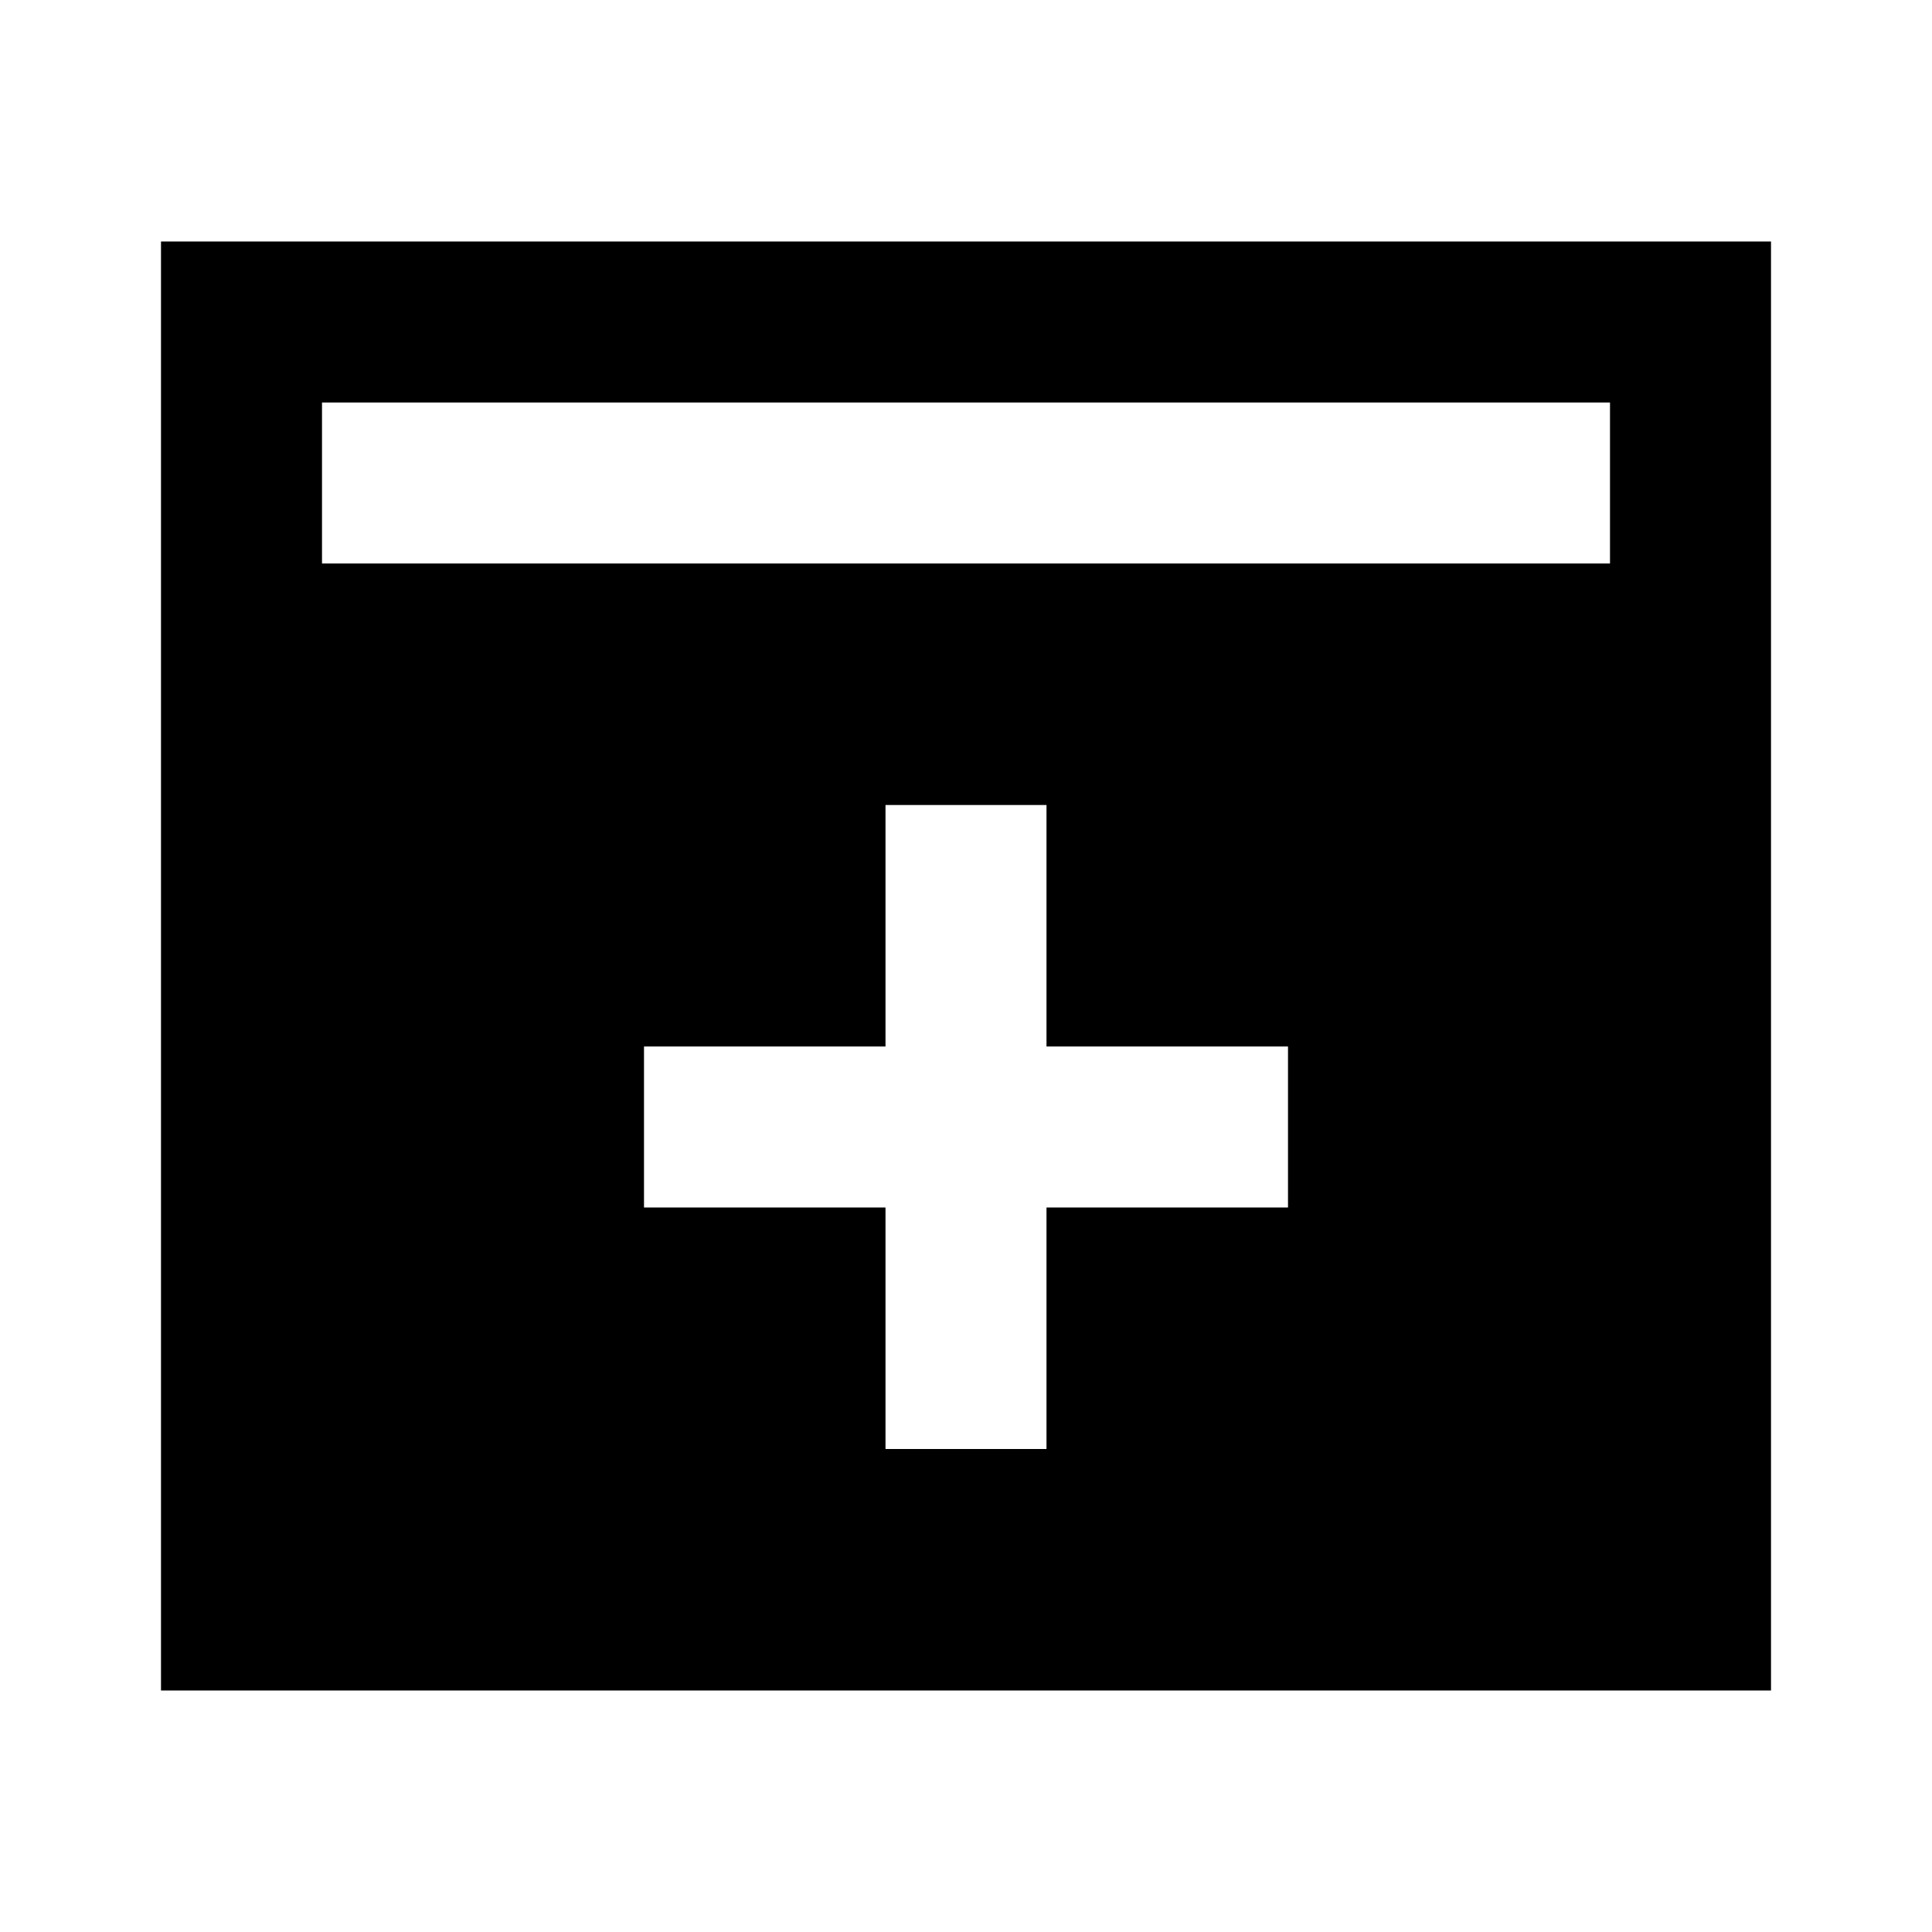 <svg width="24" height="24" viewBox="0 0 24 24" fill="none" xmlns="http://www.w3.org/2000/svg">
<path fill-rule="evenodd" clip-rule="evenodd" d="M2 3H22V21H2V3ZM4 5H20V7H4V5ZM11 10H13V13H16V15H13V18H11V15H8V13H11V10Z" fill="currentColor"/>
</svg>
